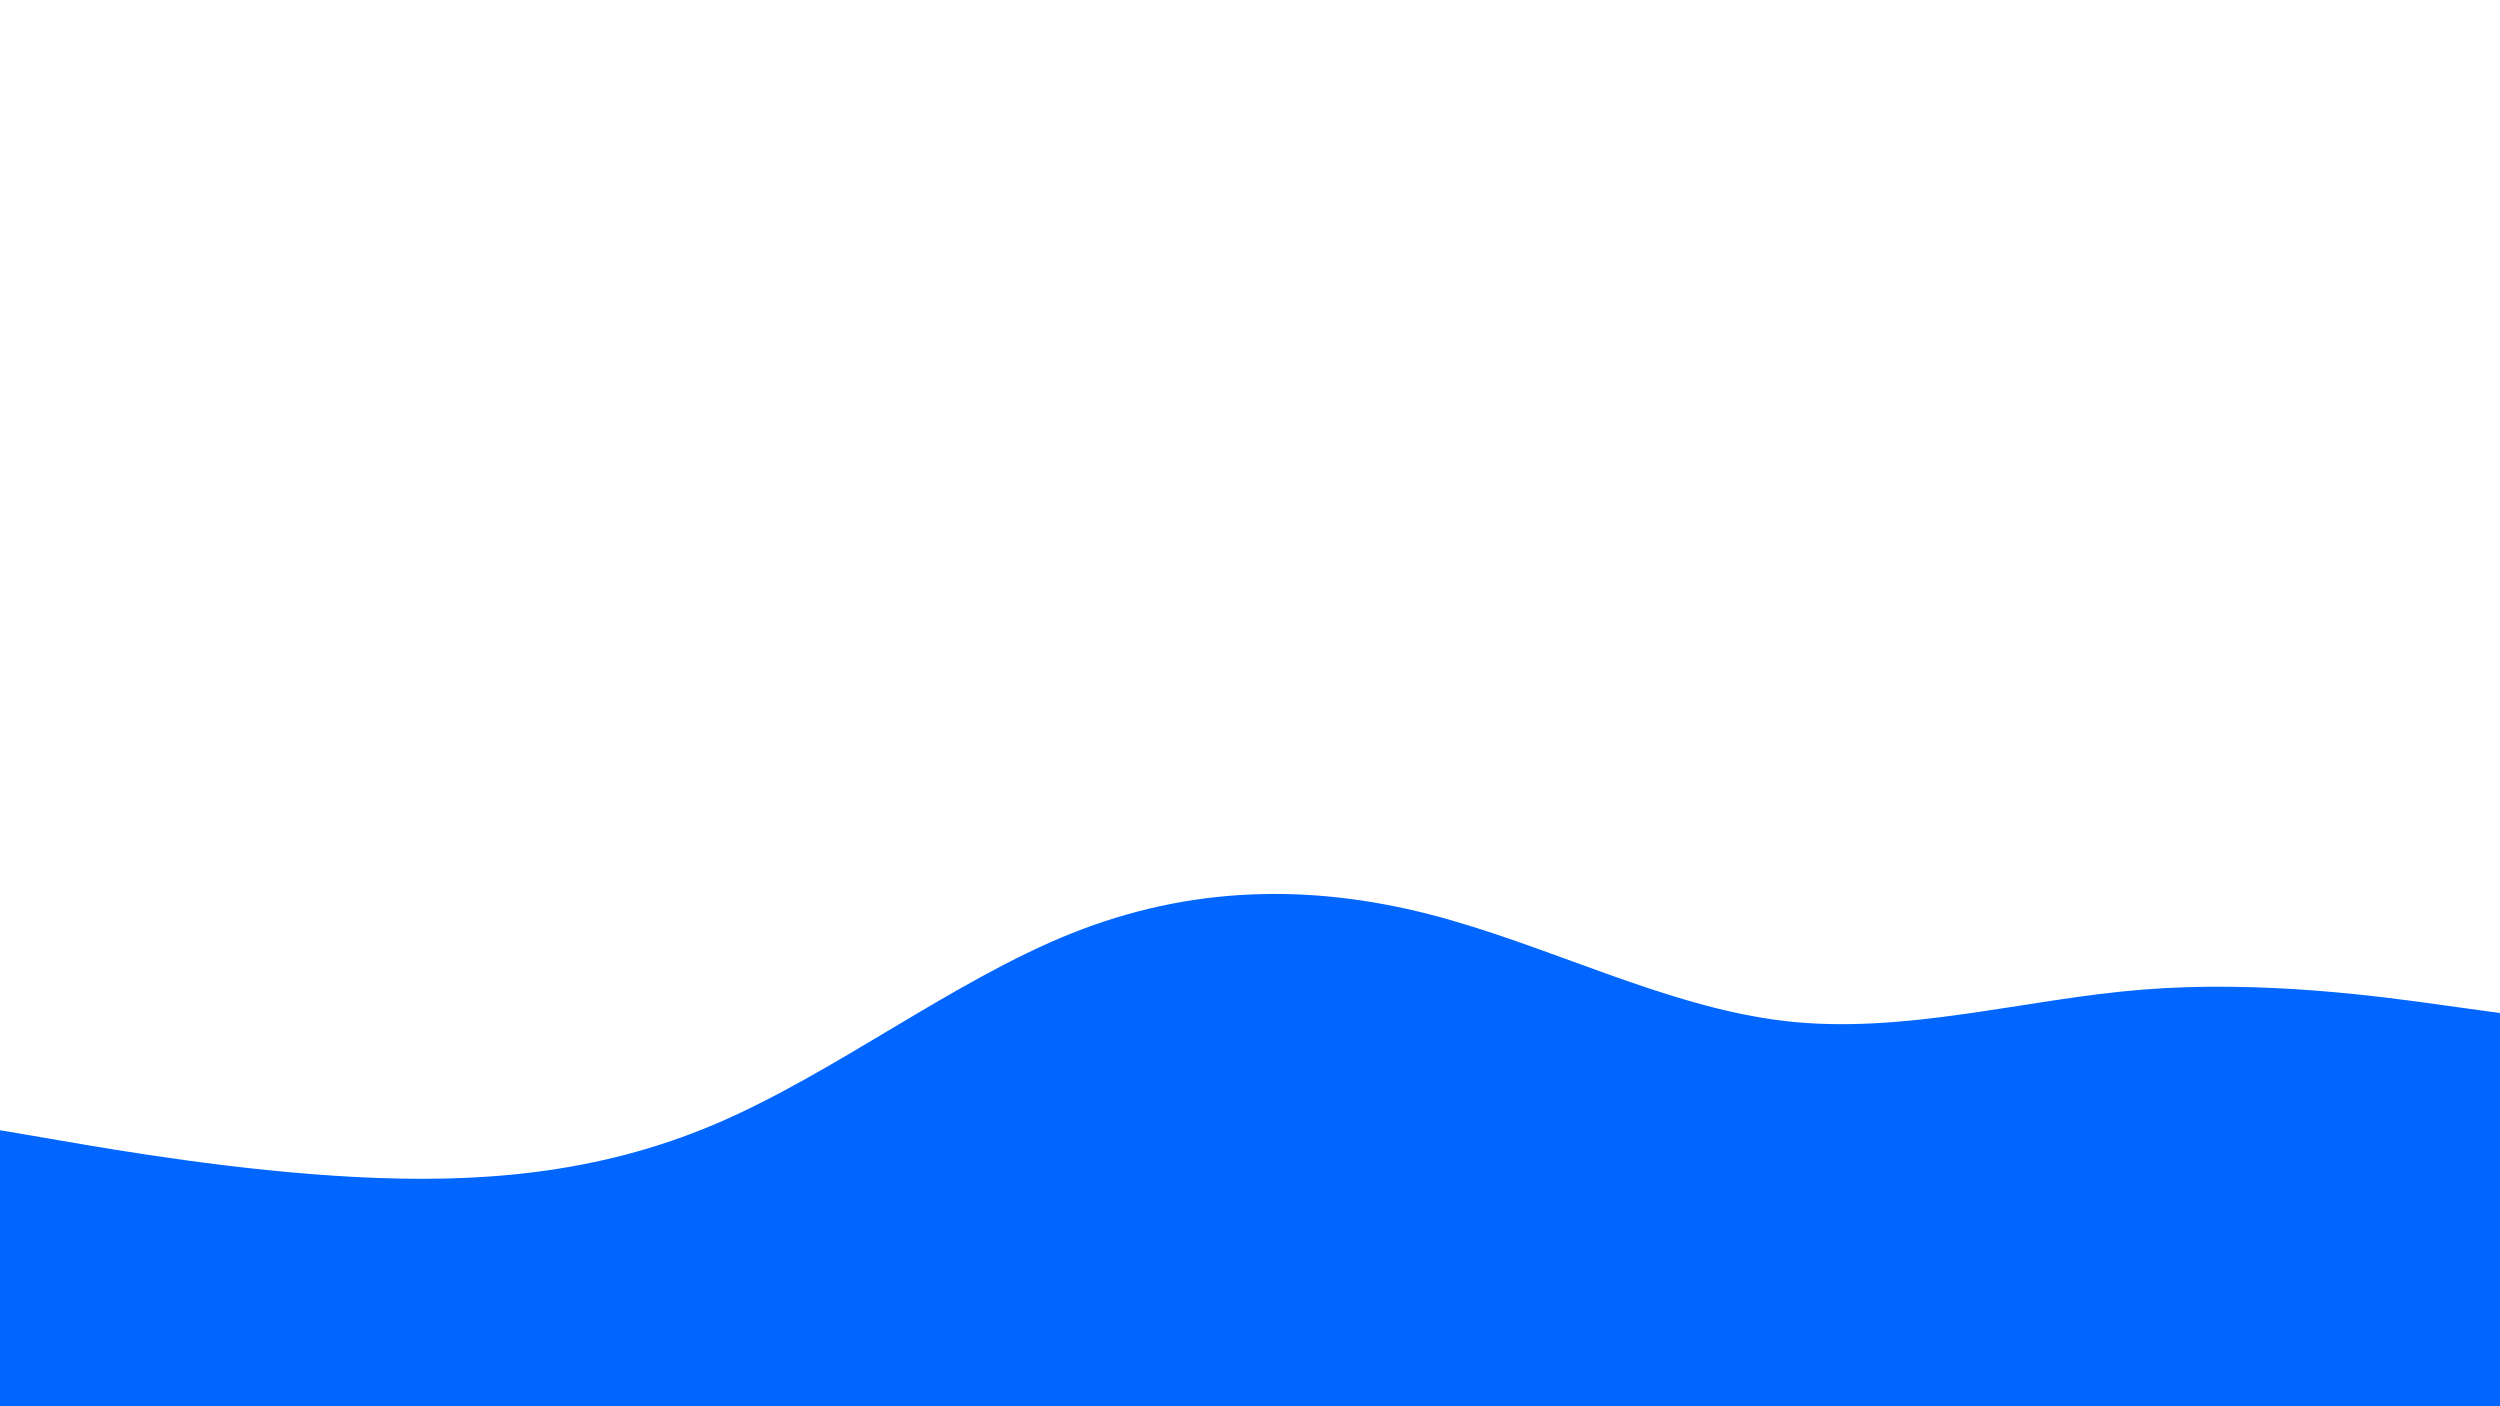 <svg id="visual" viewBox="0 0 1920 1080" width="1920" height="1080" xmlns="http://www.w3.org/2000/svg" xmlns:xlink="http://www.w3.org/1999/xlink" version="1.1"><path d="M0 868L45.7 875.8C91.3 883.7 182.7 899.3 274.2 904C365.7 908.7 457.3 902.3 548.8 863.5C640.3 824.7 731.7 753.3 823 716.8C914.3 680.3 1005.7 678.7 1097 702C1188.3 725.3 1279.7 773.7 1371.2 784.2C1462.7 794.7 1554.3 767.3 1645.8 760C1737.3 752.7 1828.7 765.3 1874.3 771.7L1920 778L1920 1081L1874.3 1081C1828.7 1081 1737.3 1081 1645.8 1081C1554.3 1081 1462.7 1081 1371.2 1081C1279.7 1081 1188.3 1081 1097 1081C1005.7 1081 914.3 1081 823 1081C731.7 1081 640.3 1081 548.8 1081C457.3 1081 365.7 1081 274.2 1081C182.7 1081 91.3 1081 45.7 1081L0 1081Z" fill="#0066FF" stroke-linecap="round" stroke-linejoin="miter"></path></svg>